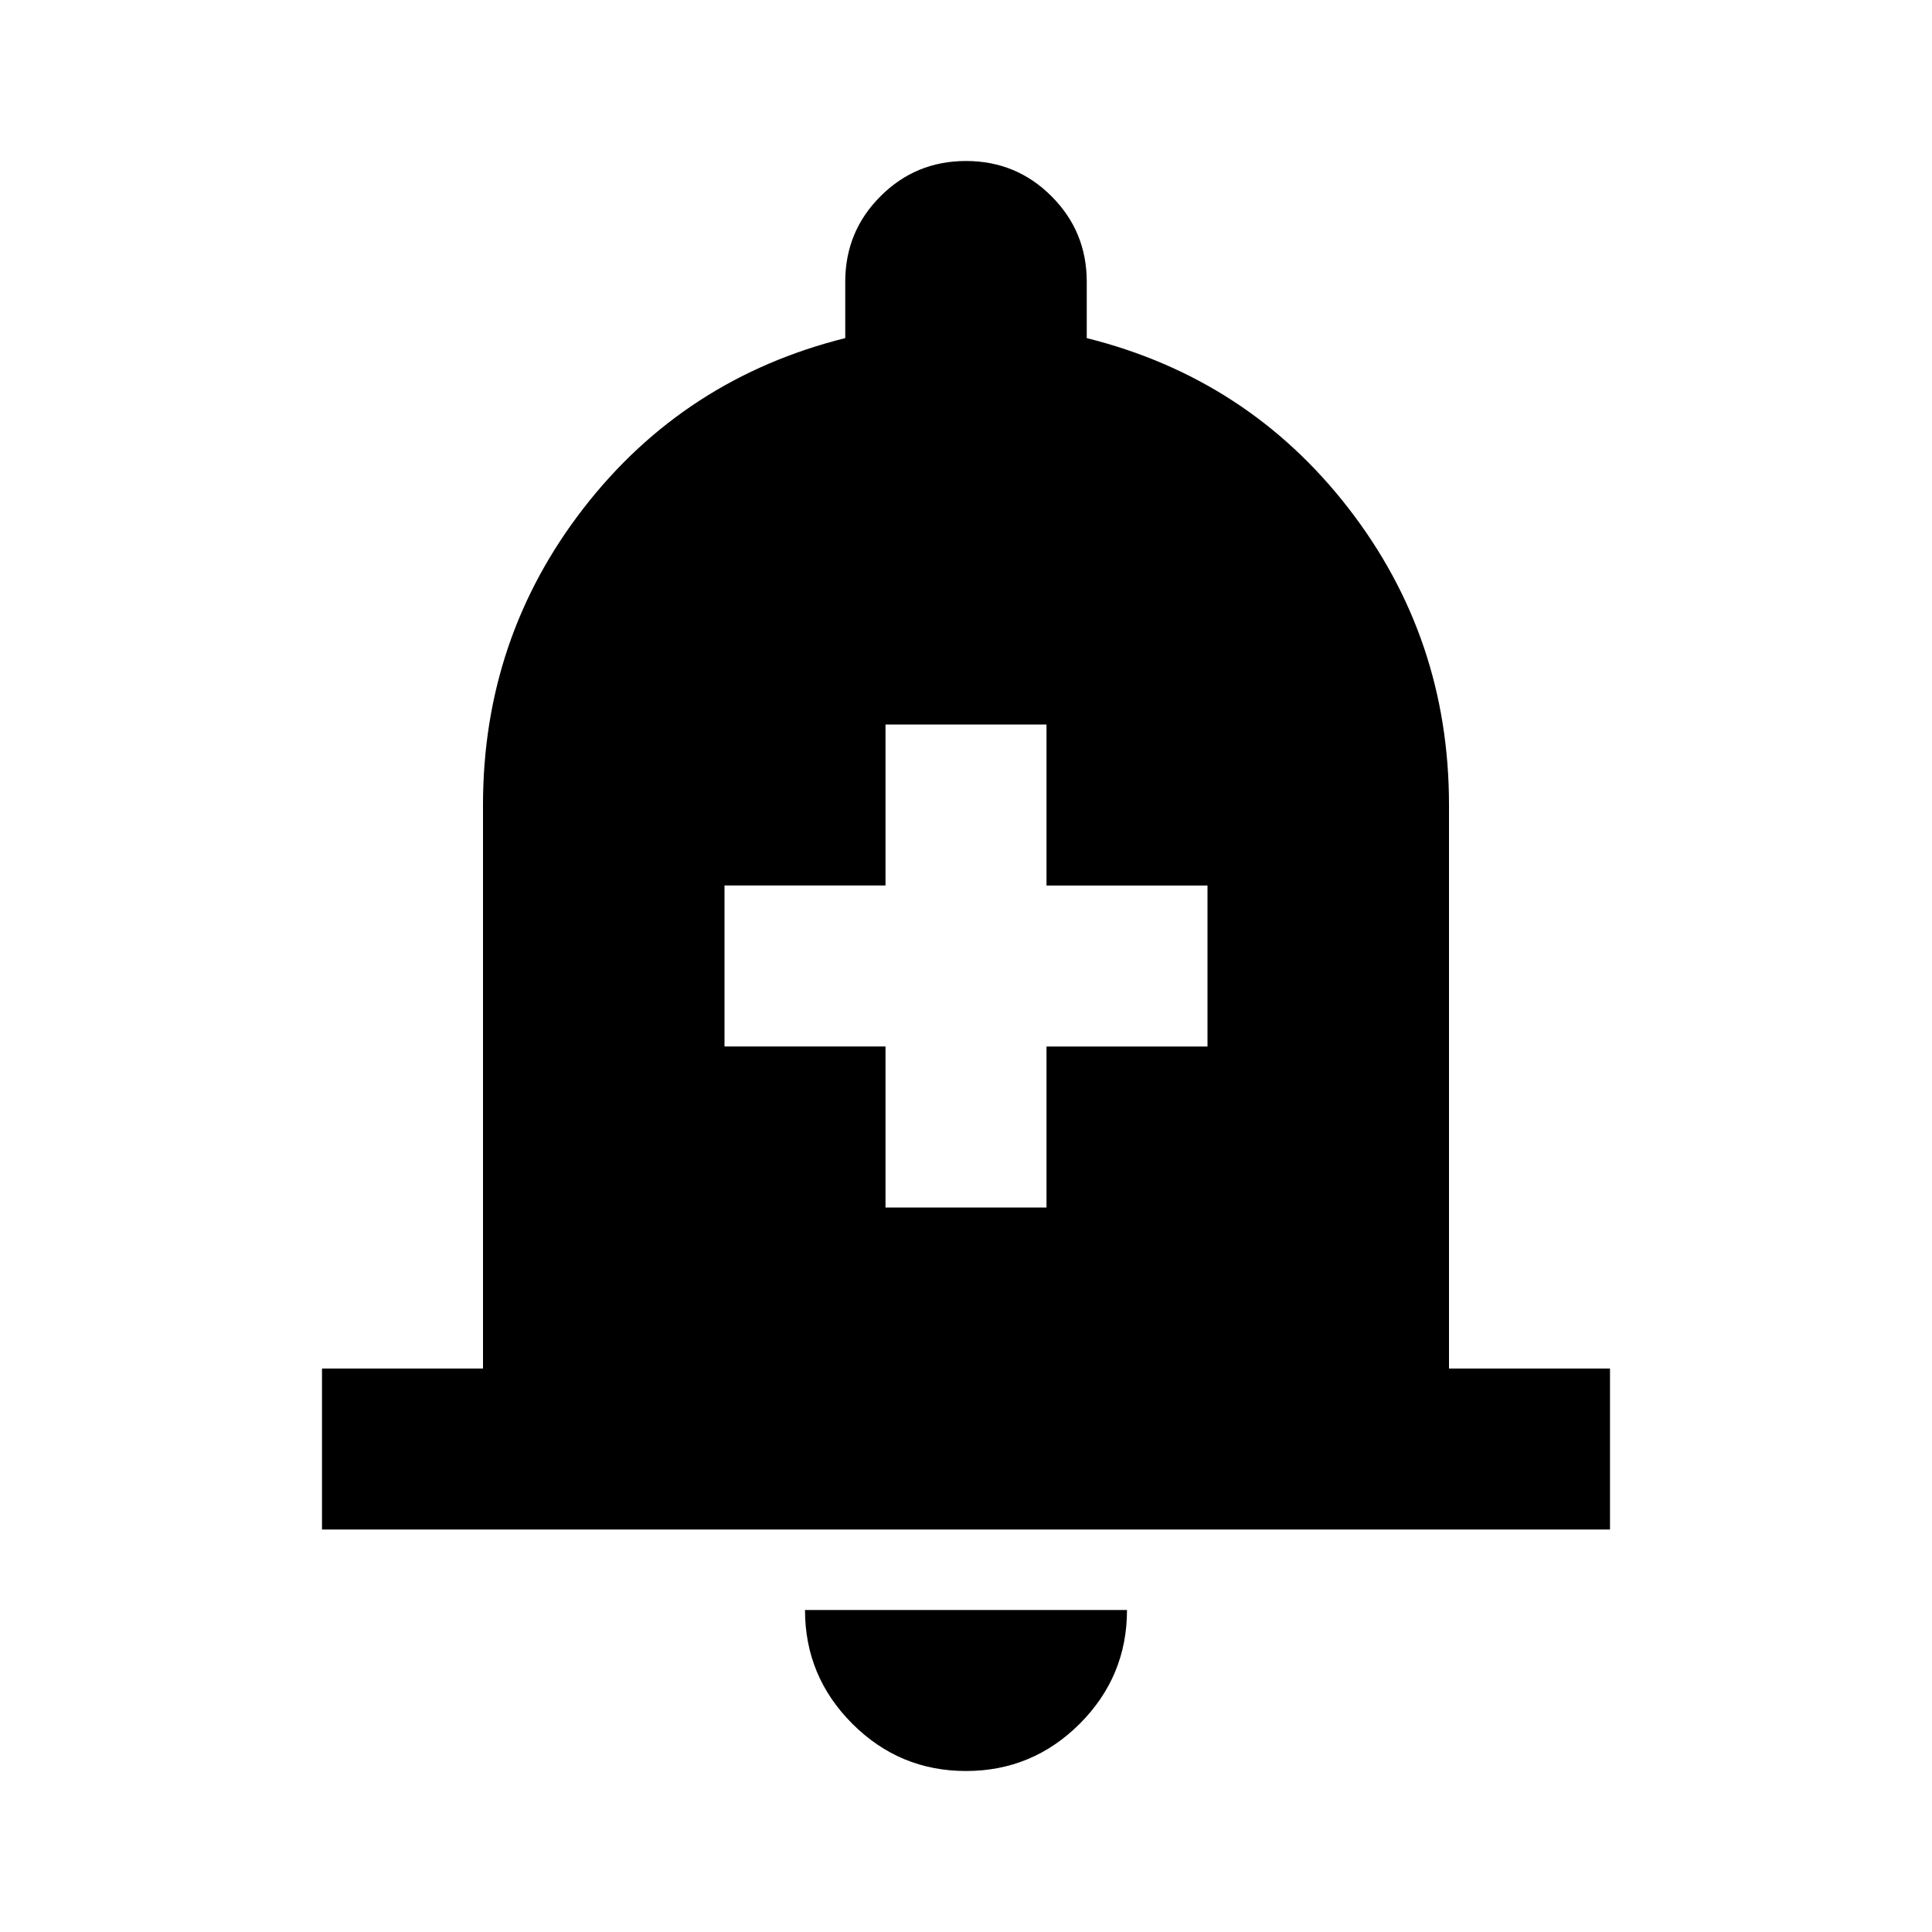 <svg xmlns="http://www.w3.org/2000/svg" height="24" width="24"><path d="M11 15h2v-2h2v-2h-2V9h-2v2H9v2h2Zm-7 4v-2h2v-7q0-2.075 1.25-3.688Q8.5 4.7 10.5 4.2v-.7q0-.625.438-1.062Q11.375 2 12 2t1.062.438q.438.437.438 1.062v.7q2 .5 3.25 2.112Q18 7.925 18 10v7h2v2Zm8 3q-.825 0-1.412-.587Q10 20.825 10 20h4q0 .825-.587 1.413Q12.825 22 12 22Z"/></svg>